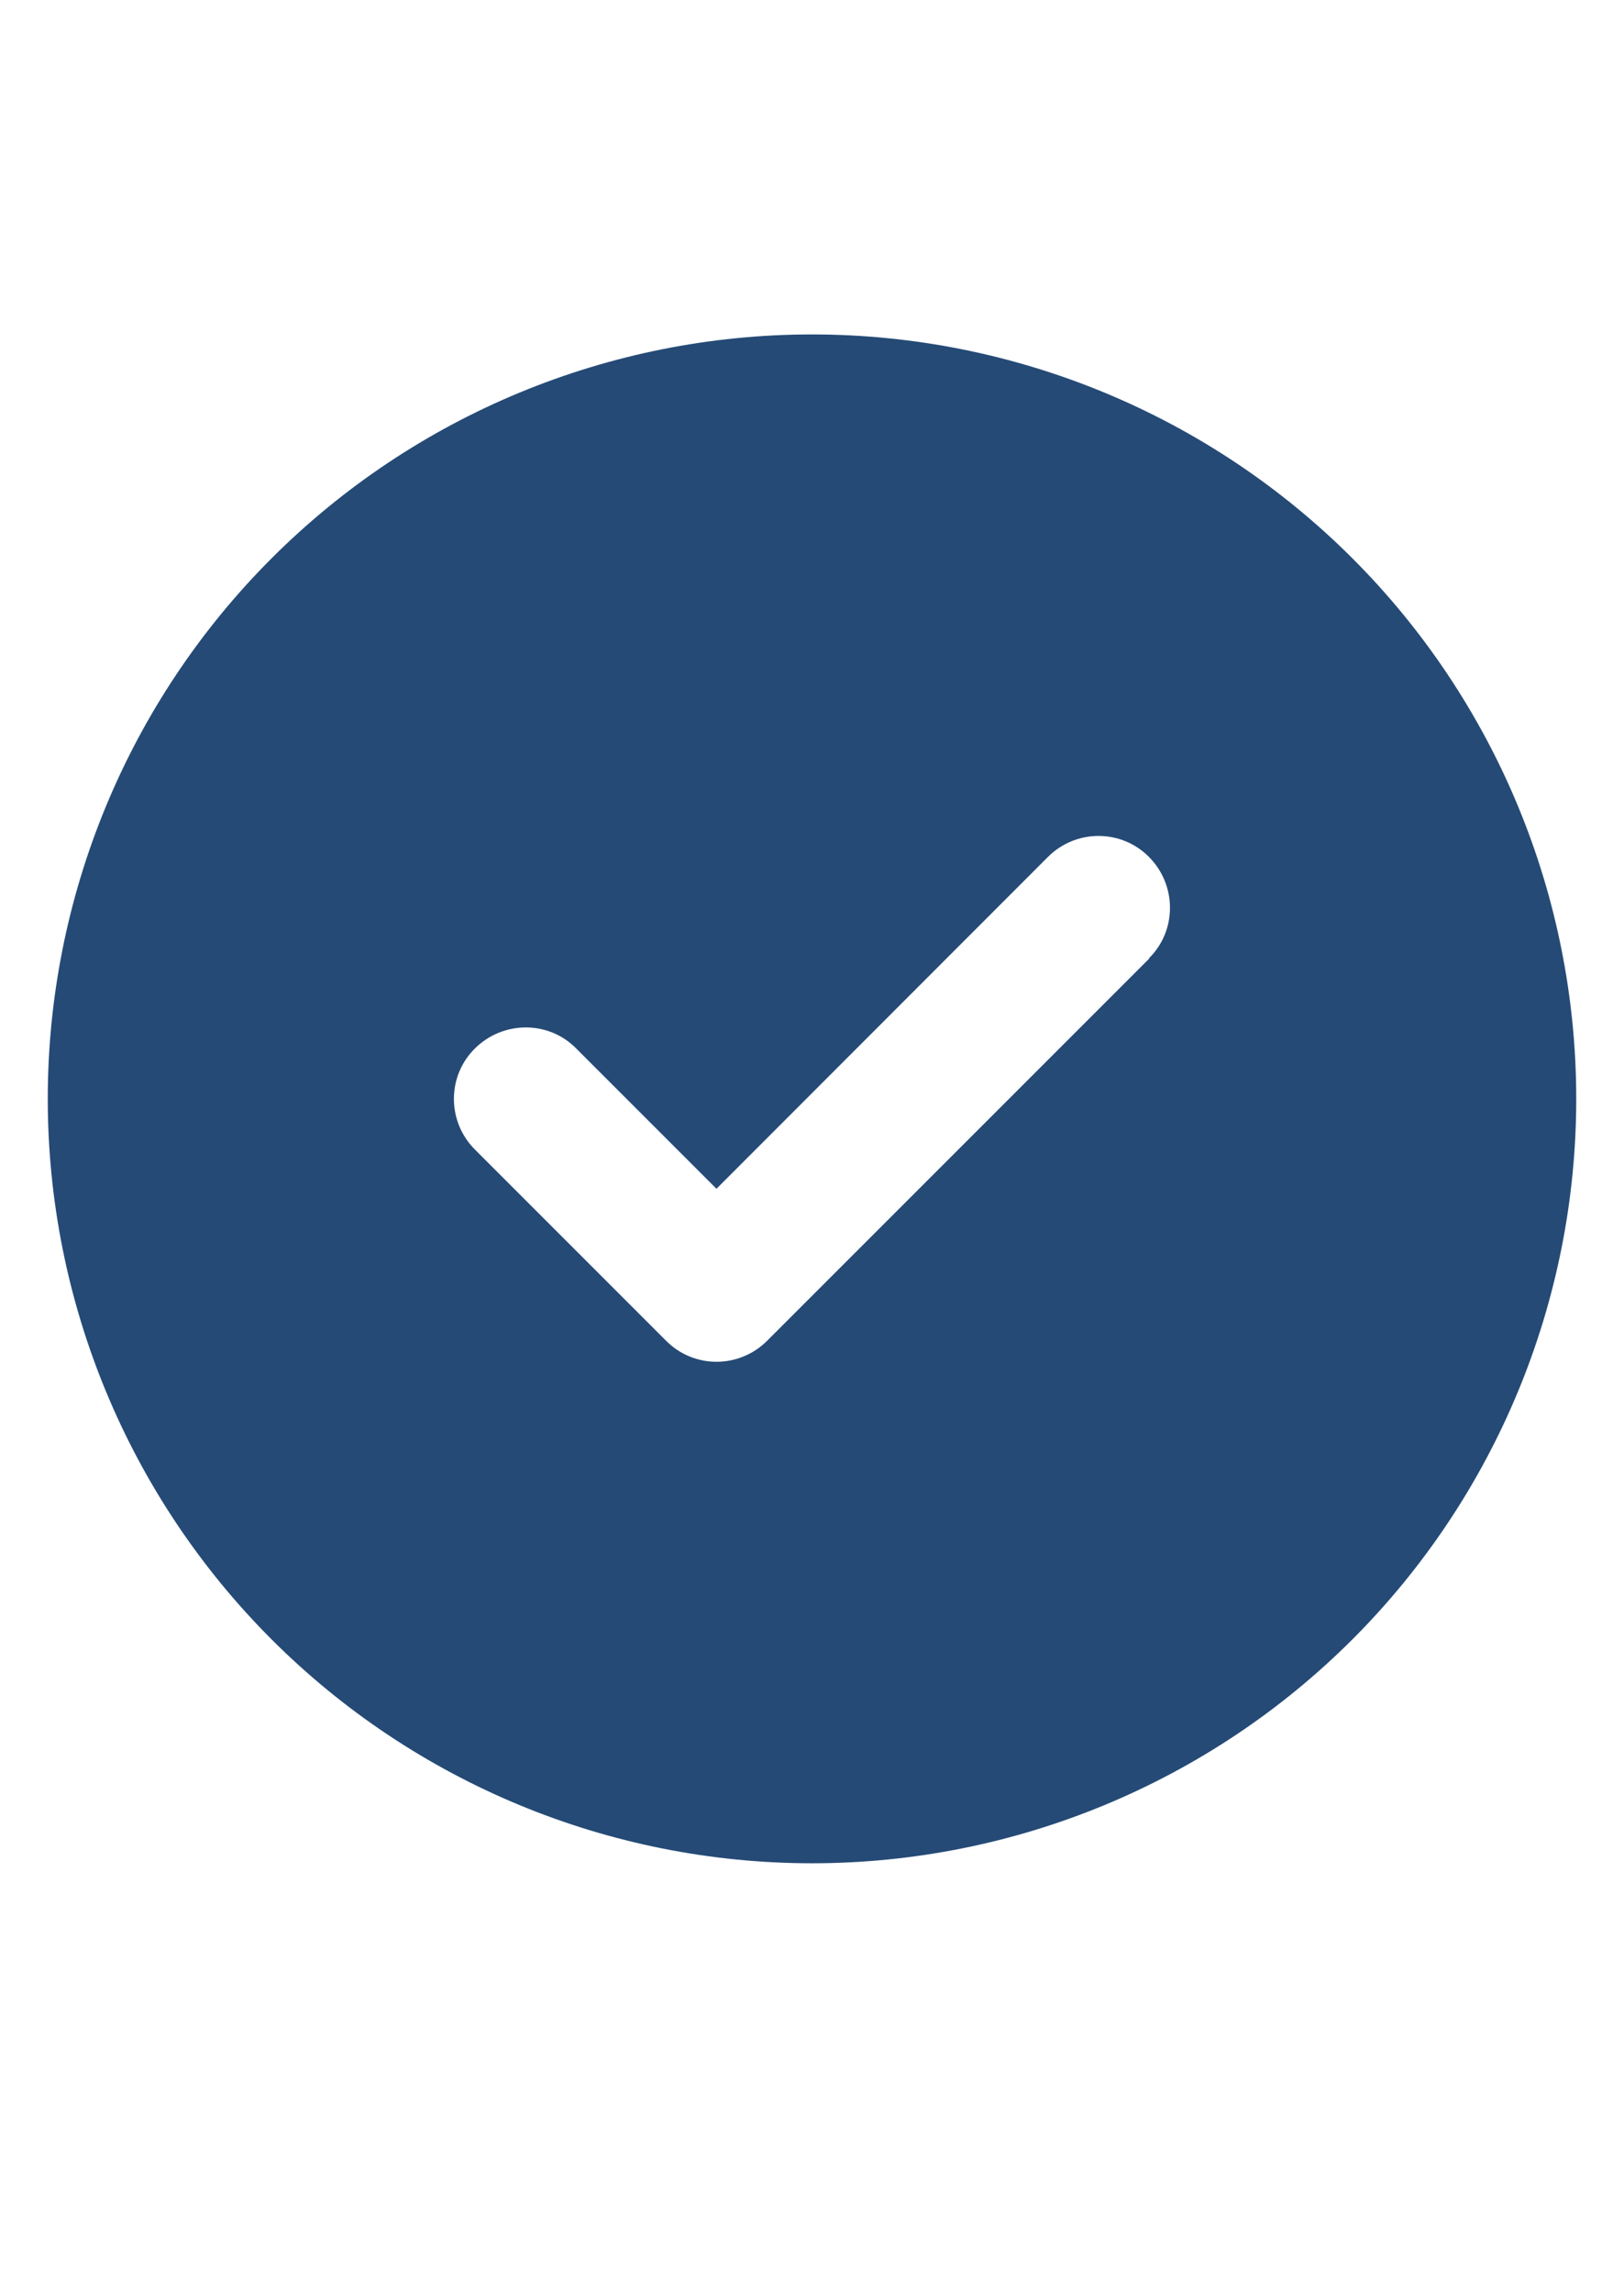 <svg width="17" height="24" viewBox="0 0 17 24" fill="none" xmlns="http://www.w3.org/2000/svg">
<path d="M8.5 19.5C10.622 19.5 12.657 18.657 14.157 17.157C15.657 15.657 16.5 13.622 16.5 11.5C16.5 9.378 15.657 7.343 14.157 5.843C12.657 4.343 10.622 3.5 8.5 3.5C6.378 3.5 4.343 4.343 2.843 5.843C1.343 7.343 0.5 9.378 0.5 11.5C0.5 13.622 1.343 15.657 2.843 17.157C4.343 18.657 6.378 19.5 8.5 19.5ZM12.031 10.031L8.031 14.031C7.737 14.325 7.263 14.325 6.972 14.031L4.972 12.031C4.678 11.738 4.678 11.262 4.972 10.972C5.266 10.681 5.741 10.678 6.031 10.972L7.5 12.441L10.969 8.969C11.262 8.675 11.738 8.675 12.028 8.969C12.319 9.262 12.322 9.738 12.028 10.028L12.031 10.031Z" fill="#254A76"/>
</svg>
